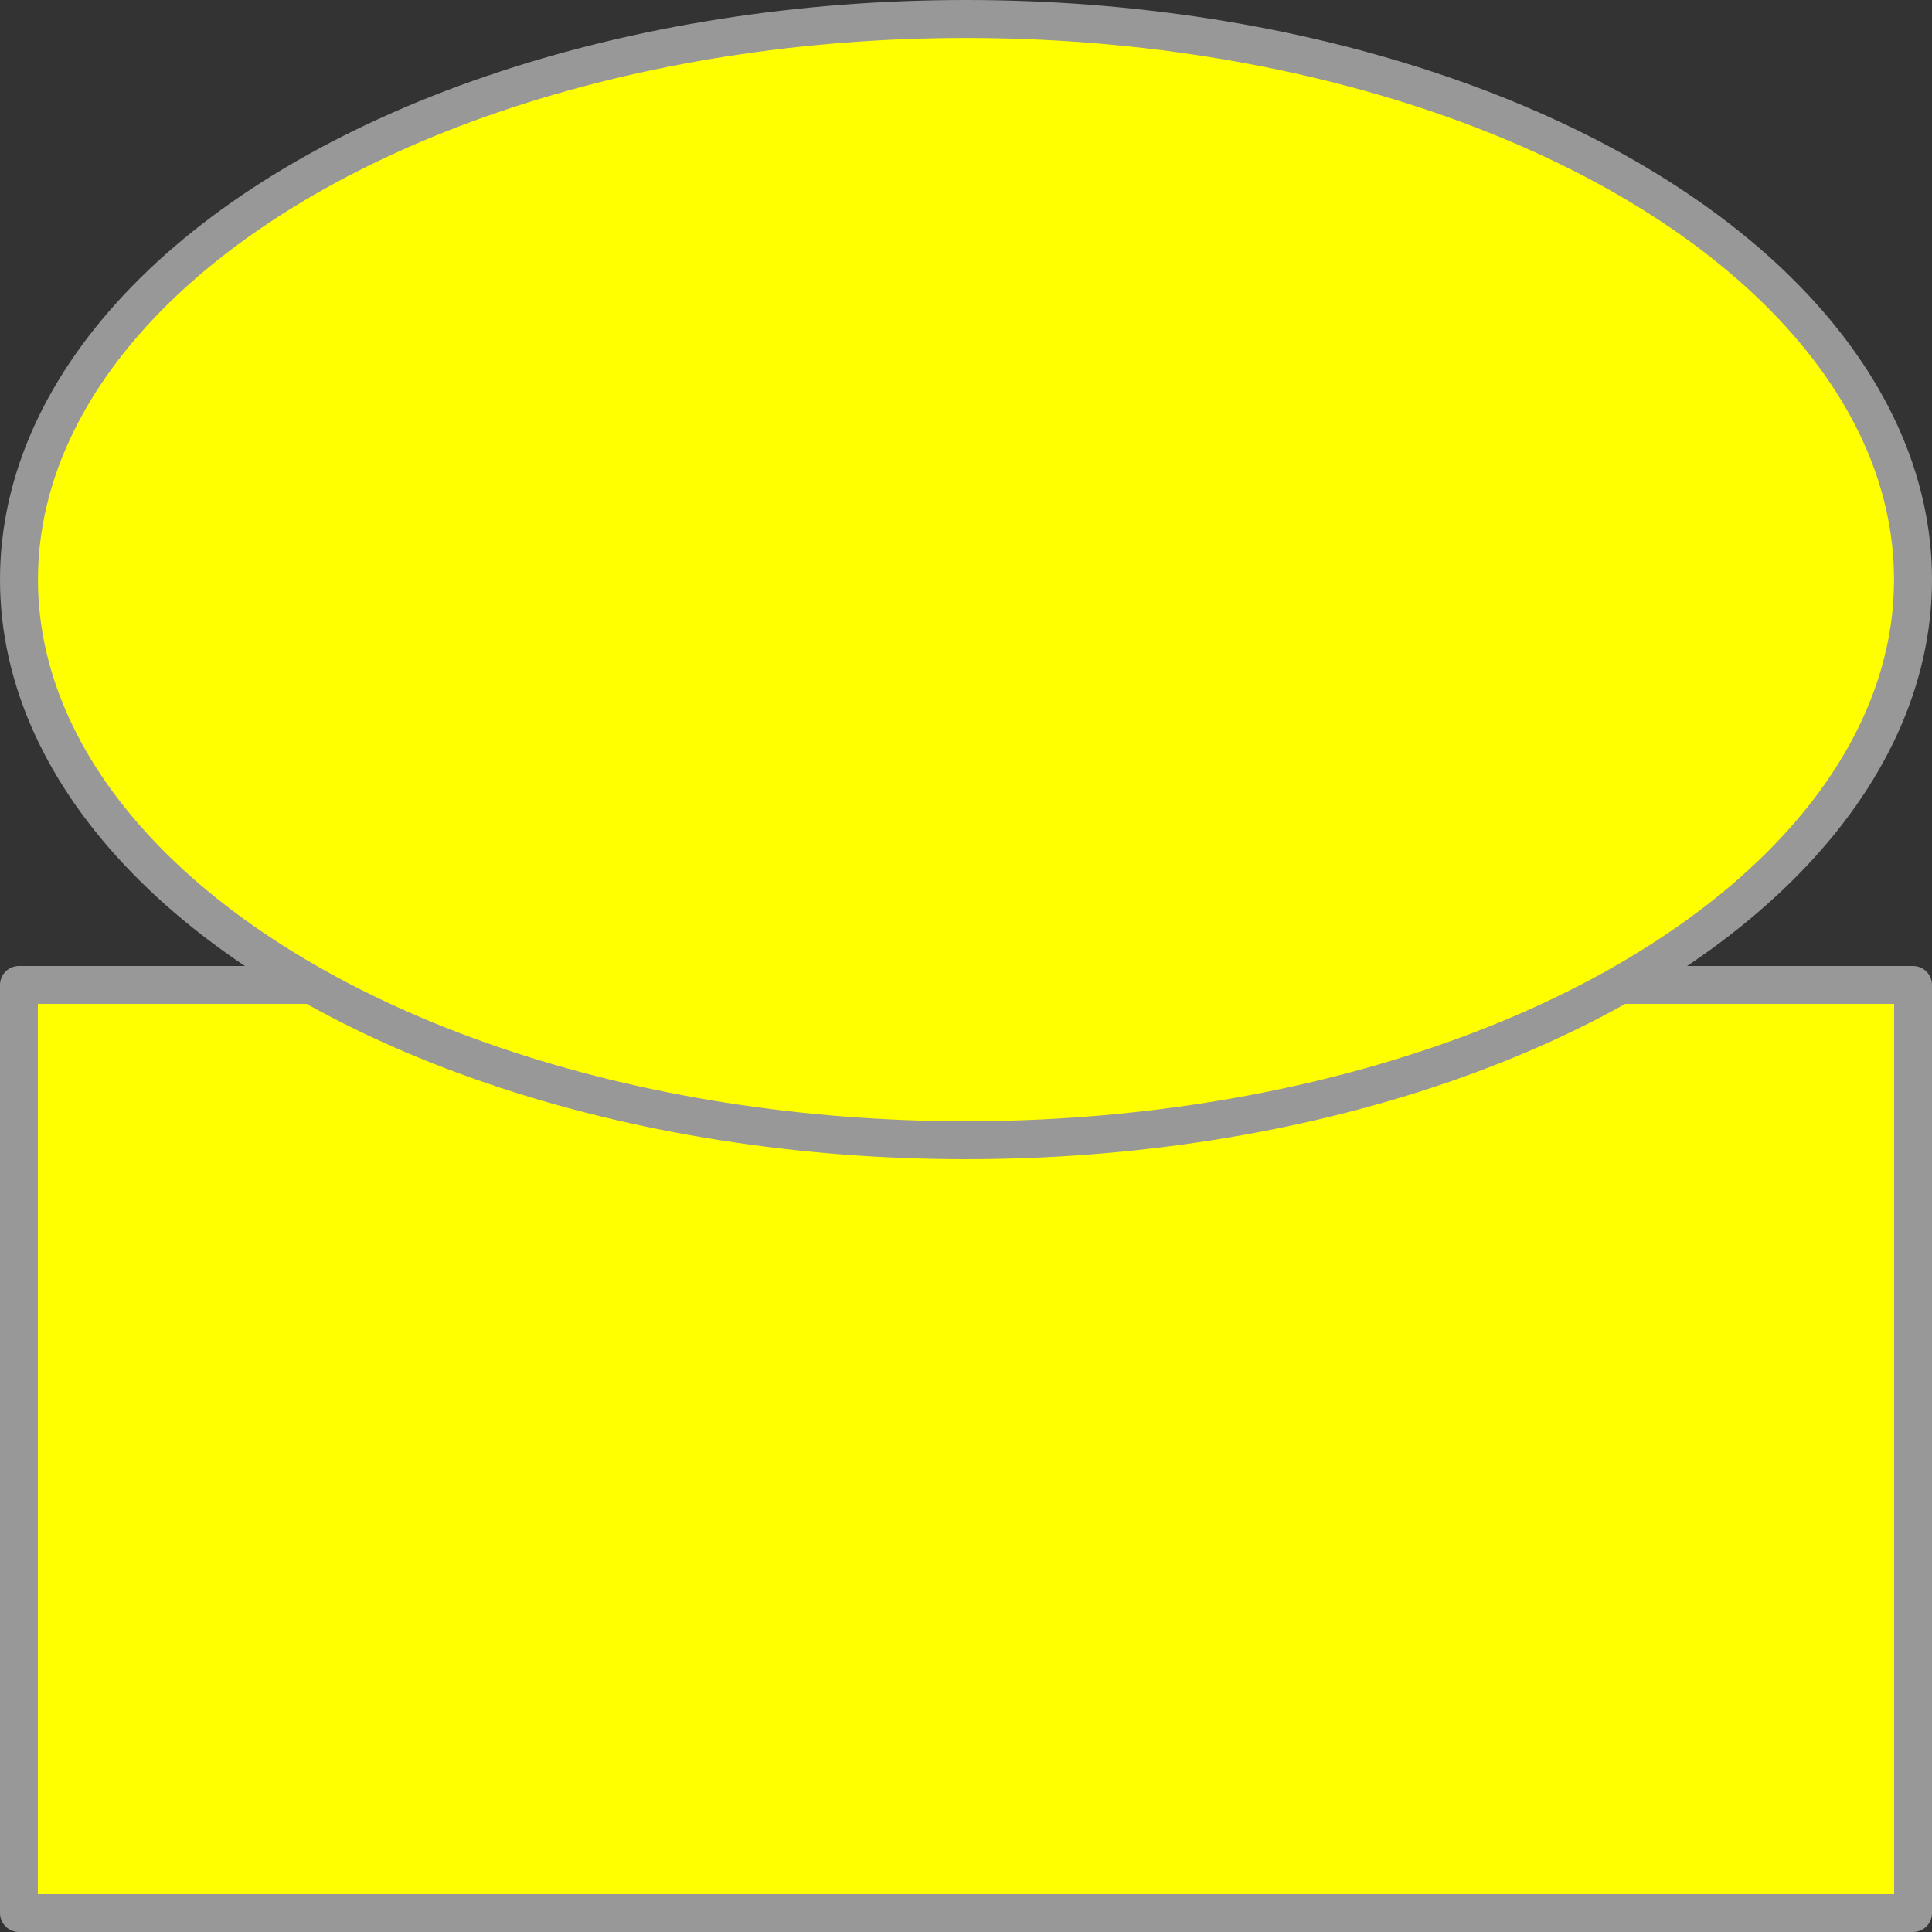<svg width="500" height="500" xmlns="http://www.w3.org/2000/svg">
  <rect width="100%" height="100%" fill="#333333" stroke="none"/>
  <path style="fill:#ff0;fill-opacity:1;stroke:#989898;stroke-width:9.799;stroke-linejoin:round;stroke-miterlimit:4;stroke-dasharray:none;stroke-opacity:1" d="M4.899 254.899H495.1V495.1H4.899z"/>
  <ellipse style="fill:#ff0;fill-opacity:1;stroke:#989898;stroke-width:9.827;stroke-linejoin:round;stroke-miterlimit:4;stroke-dasharray:none;stroke-opacity:1" cx="250" cy="150" rx="245.086" ry="145.086"/>
</svg>
